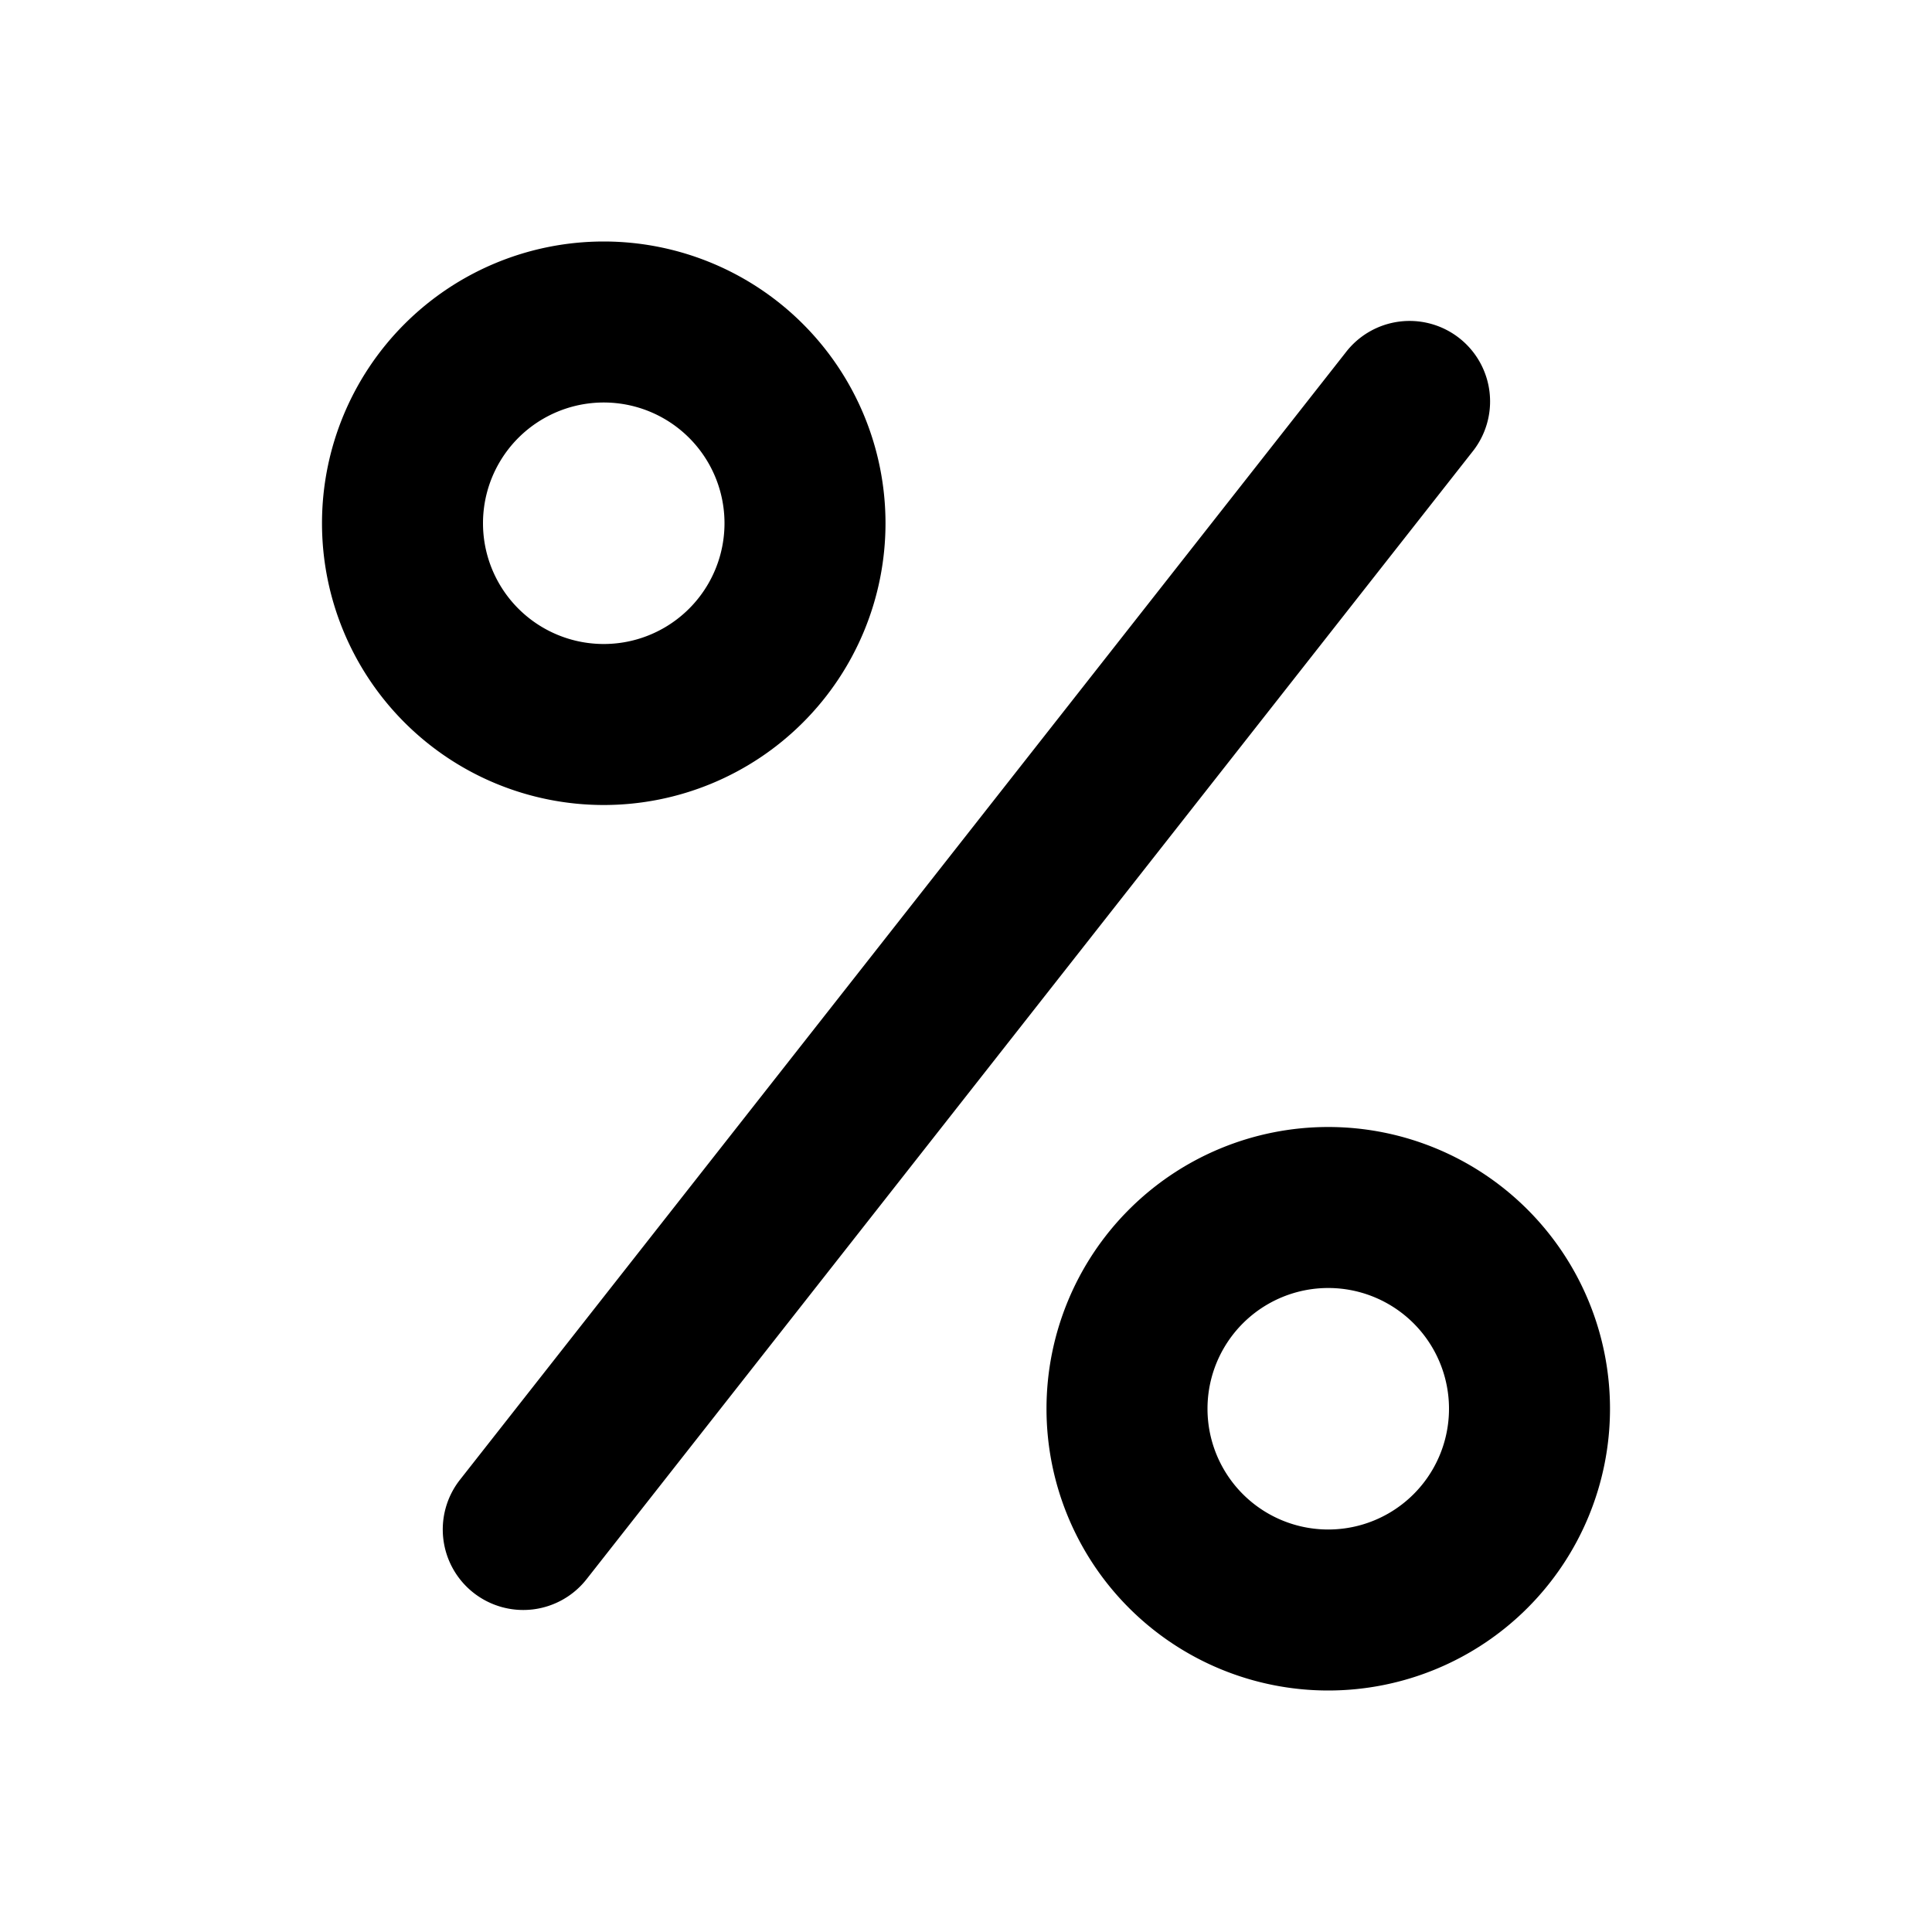 <svg xmlns="http://www.w3.org/2000/svg" viewBox="0 0 24 24" fill="currentColor">
  <path _ngcontent-ng-c1909134112="" fill-rule="evenodd" clip-rule="evenodd" style="color: inherit" d="M16.5 19a1.5 1.5 0 1 0 0-3 1.5 1.5 0 0 0 0 3Zm3.5-1.5a3.5 3.5 0 1 1-7 0 3.5 3.5 0 0 1 7 0ZM5.882 19.786a1 1 0 0 1-.168-1.404l11-14a1 1 0 1 1 1.572 1.236l-11 14a1 1 0 0 1-1.404.168ZM7.5 8a1.5 1.5 0 1 0 0-3 1.5 1.5 0 0 0 0 3ZM11 6.5a3.5 3.5 0 1 1-7 0 3.5 3.5 0 0 1 7 0Z" />
</svg>